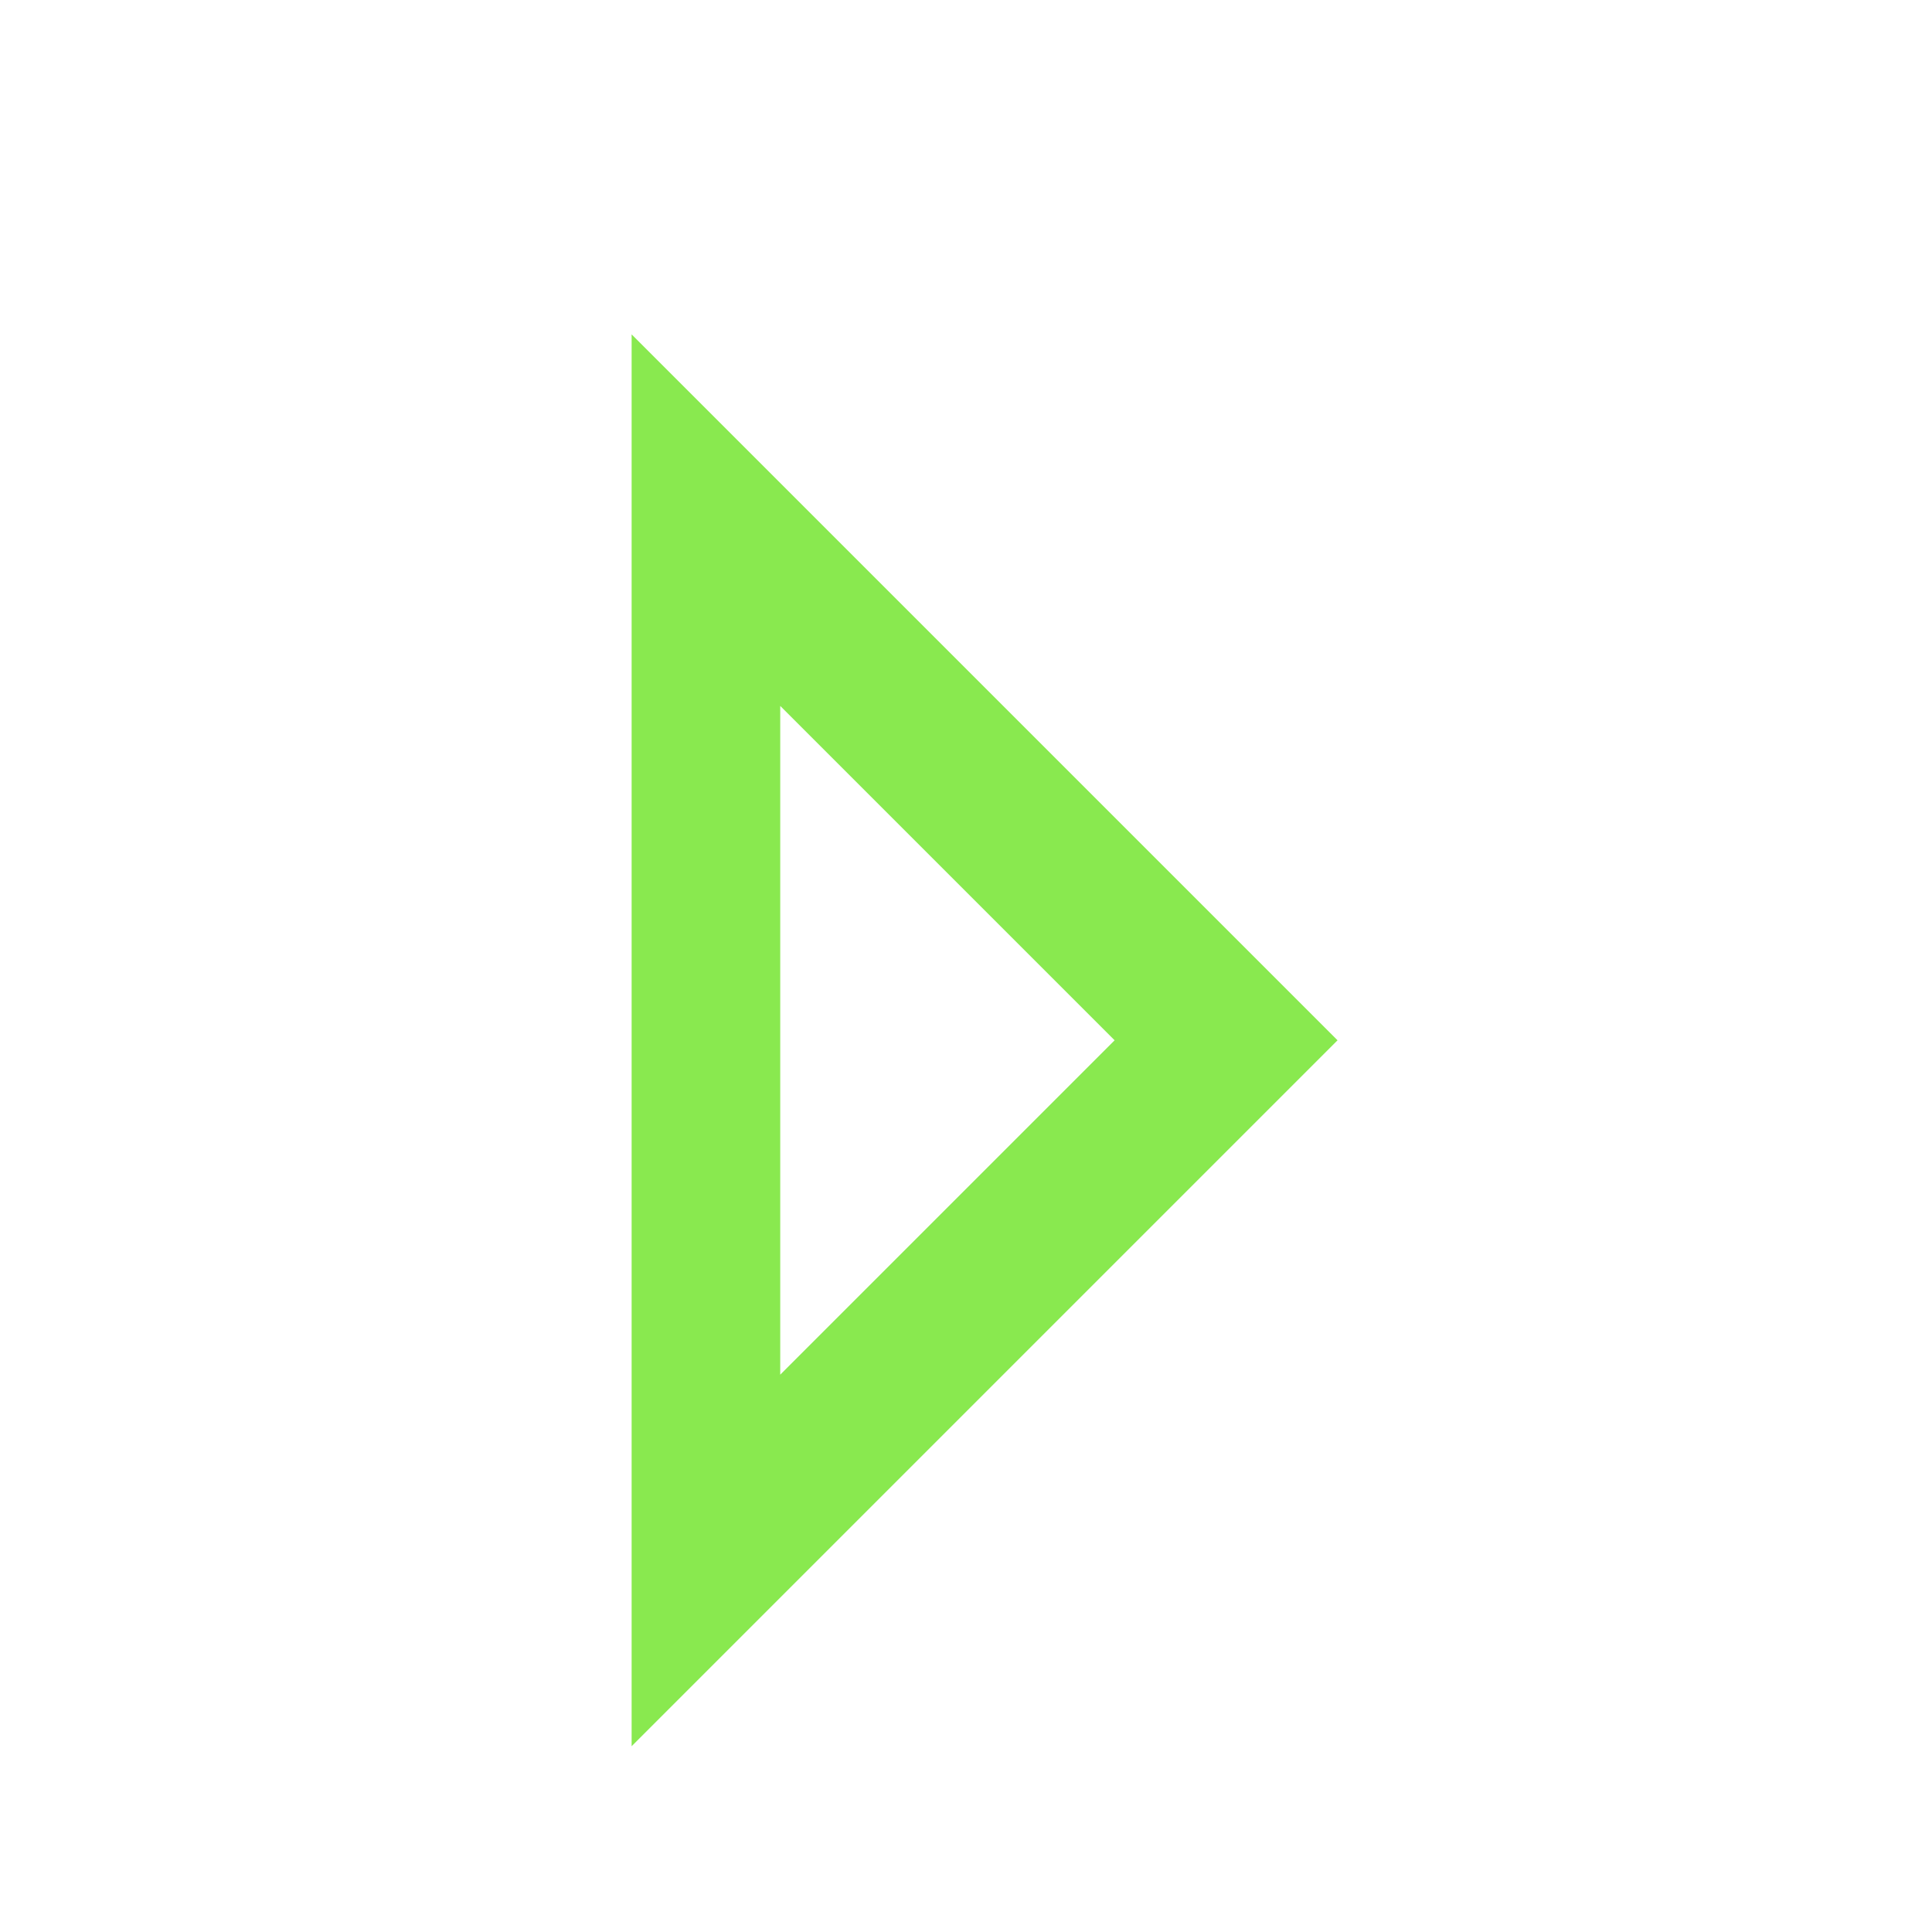 <svg width="26" height="26" viewBox="0 0 26 26" fill="none" xmlns="http://www.w3.org/2000/svg">
<path fill-rule="evenodd" clip-rule="evenodd" d="M8.5 4.5L8.5 7.5L15 14L10.5 18.5L10.5 9.5L8.5 7.5L8.5 23.5L18 14L8.5 4.5Z" fill="#89E94F"/>
</svg>
